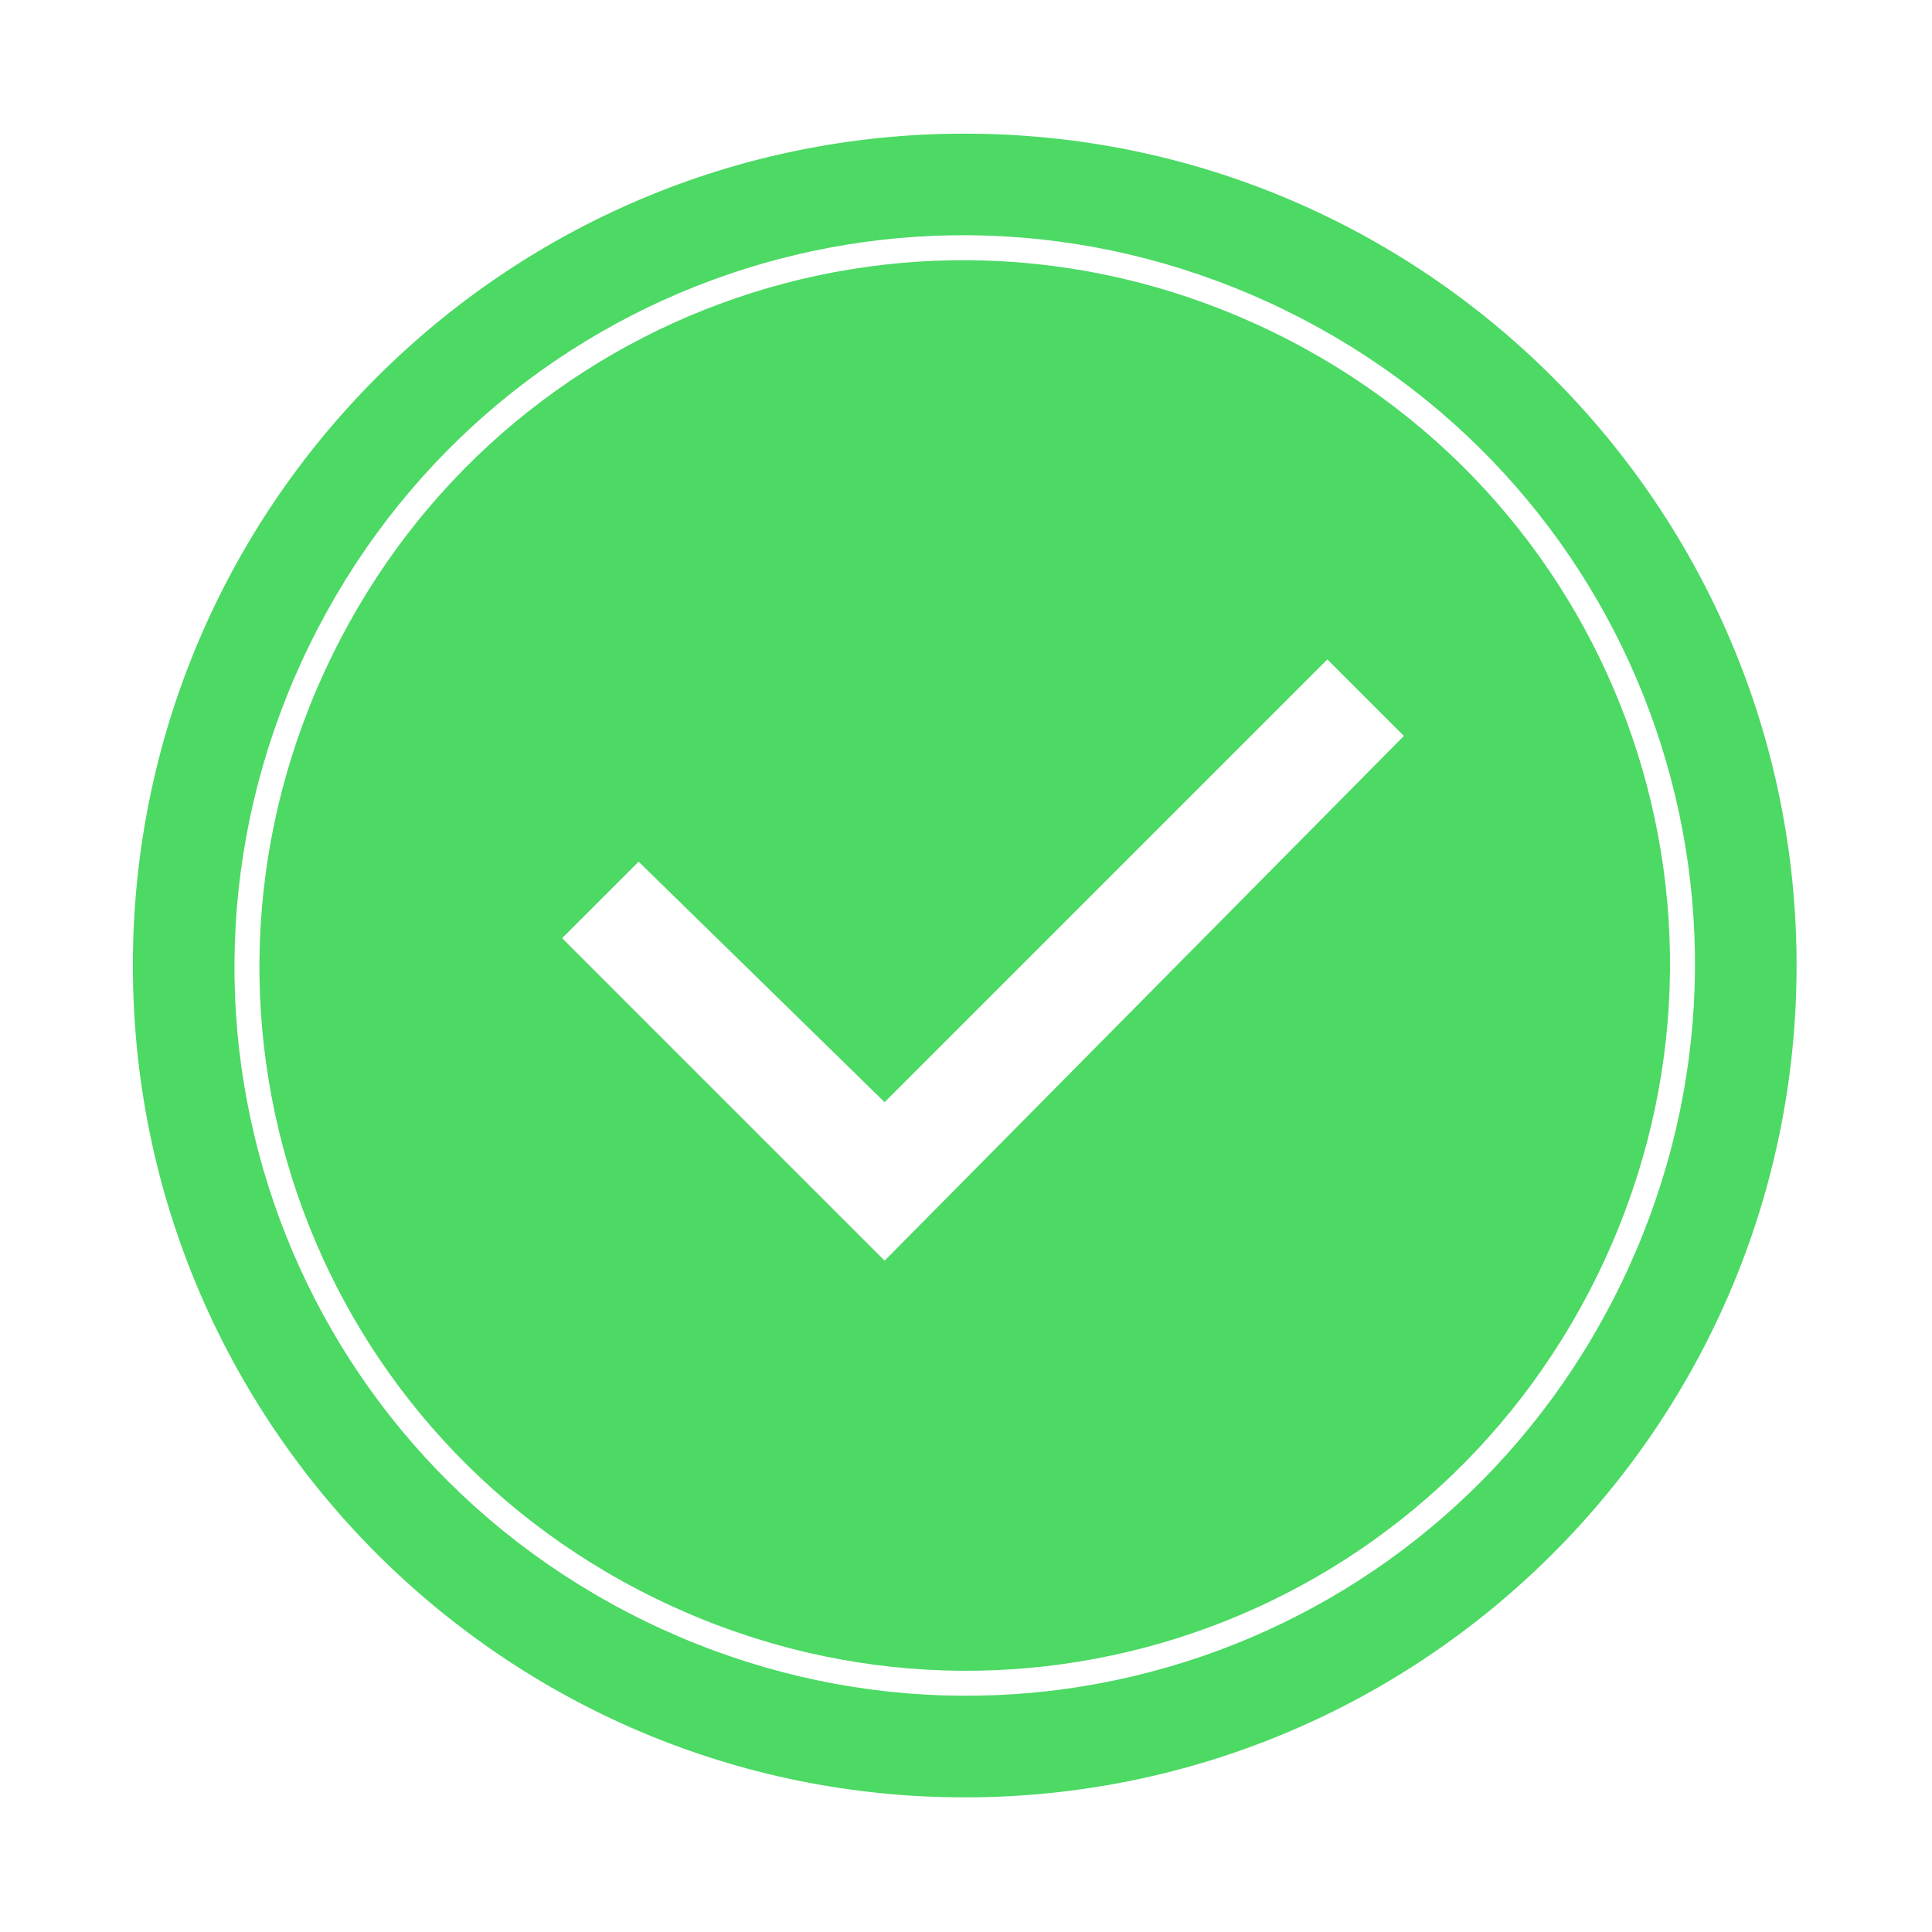 <svg width="230" height="230" viewBox="0 0 230 230" fill="none" xmlns="http://www.w3.org/2000/svg">
<g filter="url(#filter0_f_334_12647)">
<path d="M114.848 15.91C169.503 15.91 213.878 60.286 213.878 114.94C213.878 169.595 169.503 213.971 114.848 213.971C60.193 213.971 15.818 169.595 15.818 114.94C15.818 60.286 60.193 15.91 114.848 15.91Z" fill="#4CD964"/>
</g>
<path d="M109.176 146.174C106.744 148.632 105.31 150.082 105.31 150.082L66.918 111.689L76.028 102.58L105.31 131.211L158.017 78.504L167.127 87.613C167.127 87.613 122.709 132.499 109.176 146.174Z" fill="white"/>
<g filter="url(#filter1_f_334_12647)">
<path d="M191.512 152.449C170.692 195.002 119.891 212.423 77.338 191.603C34.786 170.783 17.364 119.981 38.184 77.429C59.005 34.876 109.806 17.455 152.359 38.275C194.911 59.095 212.332 109.897 191.512 152.449Z" stroke="white" stroke-width="2.974" stroke-linecap="round"/>
</g>
<defs>
<filter id="filter0_f_334_12647" x="2.93" y="3.023" width="223.835" height="223.835" filterUnits="userSpaceOnUse" color-interpolation-filters="sRGB">
<feFlood flood-opacity="0" result="BackgroundImageFix"/>
<feBlend mode="normal" in="SourceGraphic" in2="BackgroundImageFix" result="shape"/>
<feGaussianBlur stdDeviation="6.444" result="effect1_foregroundBlur_334_12647"/>
</filter>
<filter id="filter1_f_334_12647" x="24.937" y="25.028" width="179.824" height="179.823" filterUnits="userSpaceOnUse" color-interpolation-filters="sRGB">
<feFlood flood-opacity="0" result="BackgroundImageFix"/>
<feBlend mode="normal" in="SourceGraphic" in2="BackgroundImageFix" result="shape"/>
<feGaussianBlur stdDeviation="1.487" result="effect1_foregroundBlur_334_12647"/>
</filter>
</defs>
</svg>
